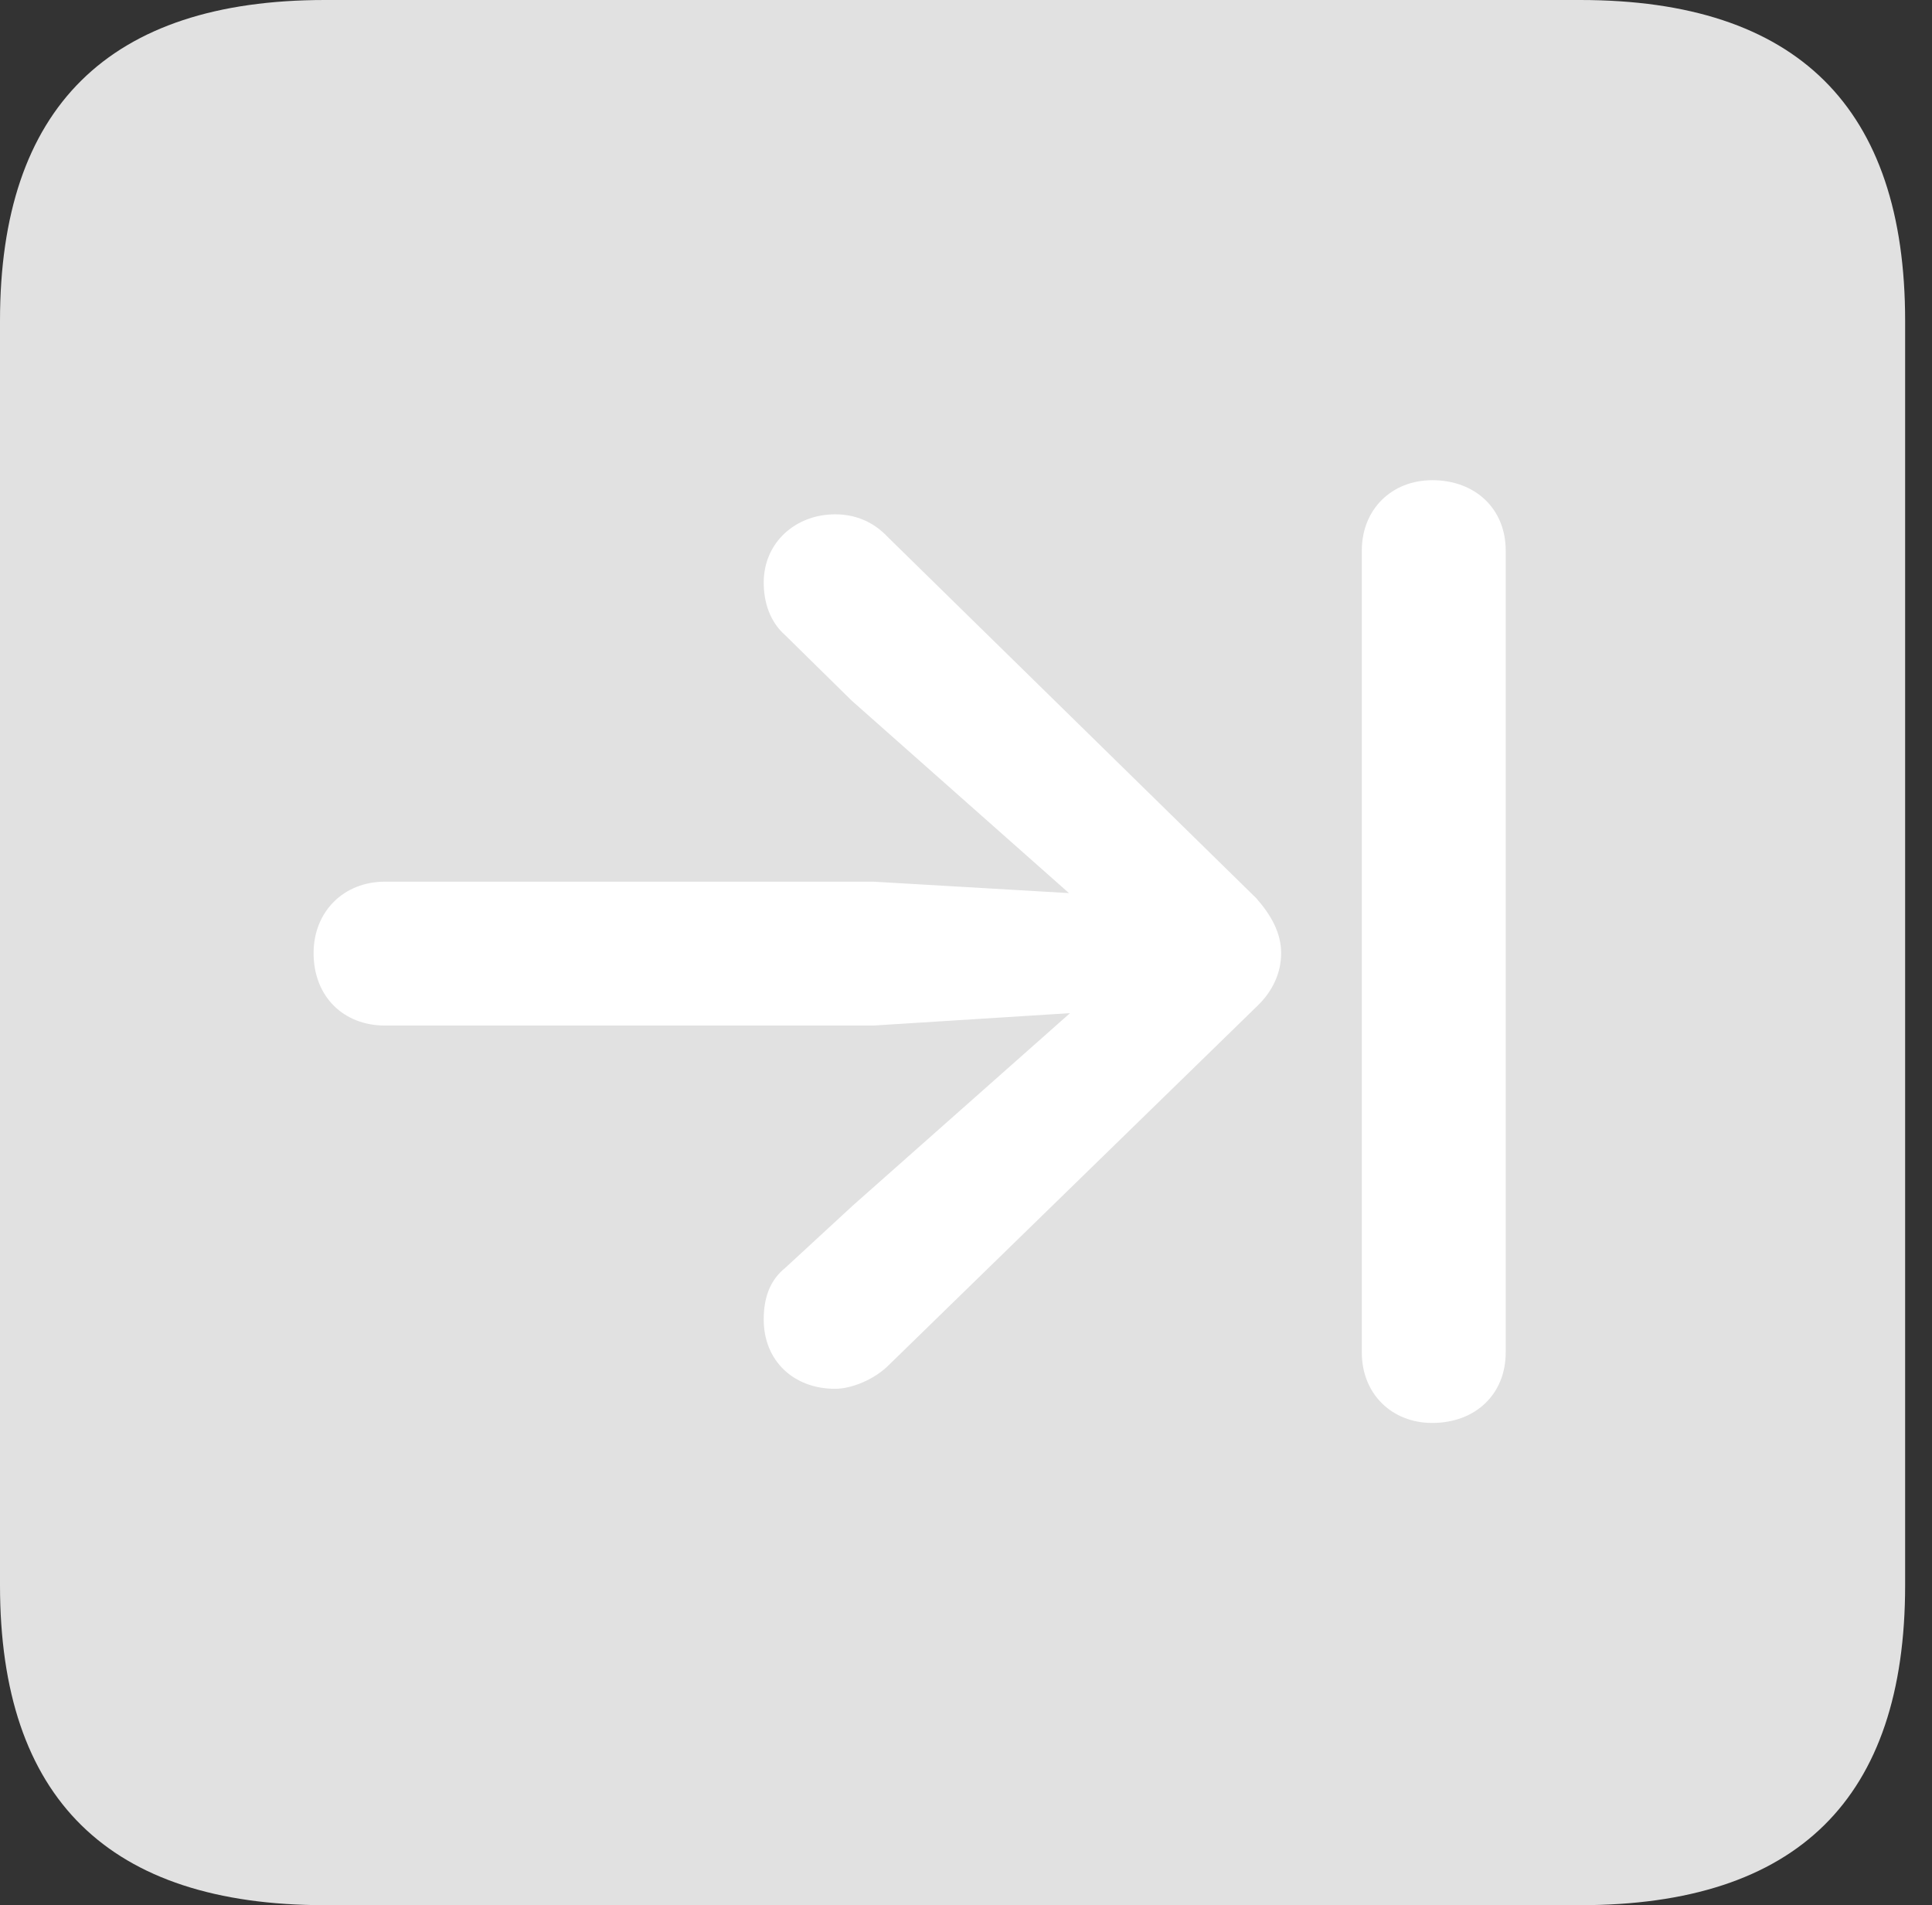 <?xml version="1.0" encoding="UTF-8"?>
<!--Generator: Apple Native CoreSVG 326-->
<!DOCTYPE svg
PUBLIC "-//W3C//DTD SVG 1.1//EN"
       "http://www.w3.org/Graphics/SVG/1.1/DTD/svg11.dtd">
<svg version="1.1" xmlns="http://www.w3.org/2000/svg" xmlns:xlink="http://www.w3.org/1999/xlink" viewBox="0 0 25.525 25.17">
 <rect x="0" y="0" width="25.525" height="25.17" fill="#333333" stroke="none"/>
 <g>
  <rect height="25.17" opacity="0" width="25.525" x="0" y="0"/>
  <path d="M4.293 25.17L20.877 25.17C23.748 25.17 25.17 23.762 25.17 20.945L25.17 4.238C25.17 1.422 23.748 0 20.877 0L4.293 0C1.436 0 0 1.422 0 4.238L0 20.945C0 23.762 1.436 25.17 4.293 25.17Z" fill="white" fill-opacity="0.85"/>
  <path d="M4.143 12.592C4.143 12.045 4.539 11.648 5.086 11.648L11.539 11.648L14.123 11.799L11.252 9.256L10.377 8.395C10.172 8.217 10.09 7.957 10.09 7.697C10.09 7.164 10.514 6.795 11.033 6.795C11.279 6.795 11.525 6.877 11.73 7.096L16.598 11.867C16.789 12.086 16.926 12.318 16.926 12.592C16.926 12.852 16.816 13.098 16.598 13.303L11.744 18.033C11.553 18.225 11.252 18.348 11.033 18.348C10.486 18.348 10.09 17.979 10.09 17.432C10.09 17.145 10.172 16.912 10.377 16.748L11.266 15.928L14.137 13.385L11.539 13.549L5.086 13.549C4.539 13.549 4.143 13.166 4.143 12.592ZM18.922 18.799C18.389 18.799 17.992 18.416 17.992 17.869L17.992 7.273C17.992 6.727 18.389 6.344 18.922 6.344C19.496 6.344 19.893 6.727 19.893 7.273L19.893 17.869C19.893 18.416 19.496 18.799 18.922 18.799Z" fill="white"/>
 </g>
</svg>
